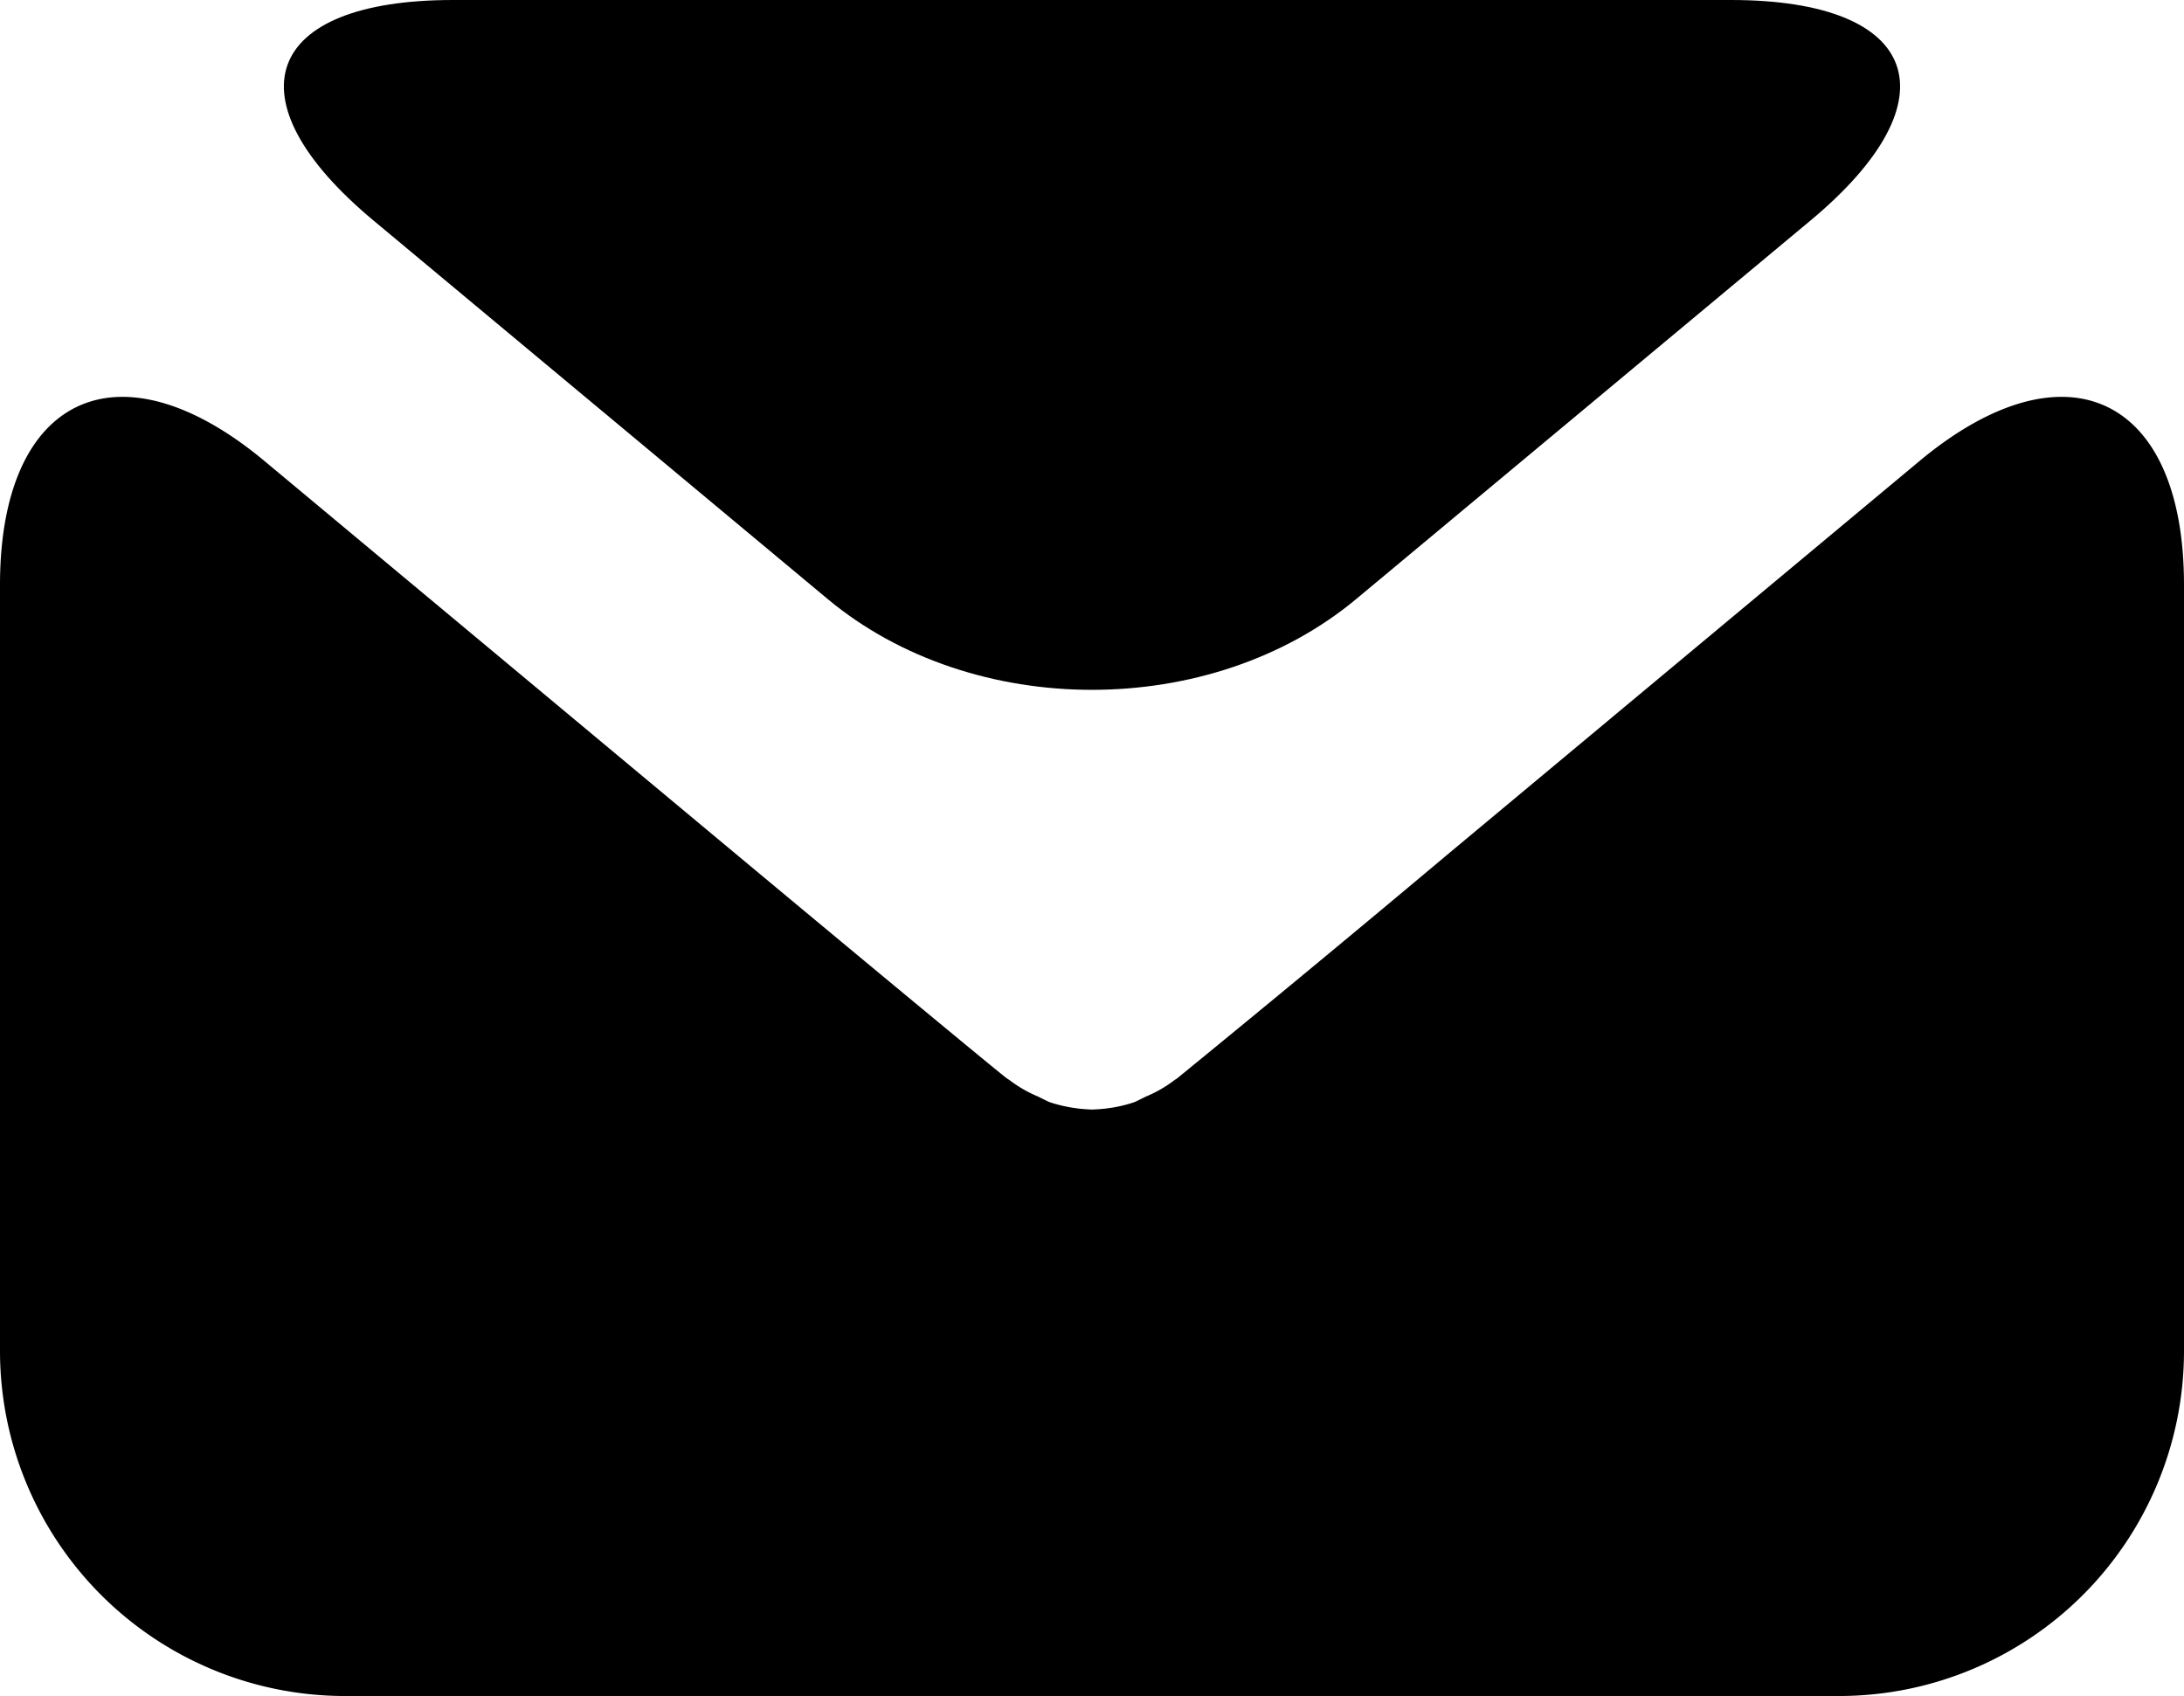<svg xmlns="http://www.w3.org/2000/svg" width="17.988" height="13.966">
  <path d="M14.914 1.814C16.111.816 15.816 0 14.257 0H3.731c-1.56 0-1.854.816-.657 1.814l3.742 3.118c1.197.998 3.158.998 4.355 0l3.743-3.118z"/>
  <path d="M11.913 7.044A209.809 209.809 0 0 1 9.695 8.88l-.02.013a1.048 1.048 0 0 1-.235.136c-.033.015-.066.034-.1.048a1.18 1.18 0 0 1-.335.059l-.01.001h-.002l-.01-.001a1.216 1.216 0 0 1-.335-.059c-.034-.014-.068-.033-.1-.048a1.07 1.07 0 0 1-.235-.136l-.02-.013c-.022-.012-1.02-.838-2.218-1.836L2.178 3.796C.979 2.798 0 3.257 0 4.816v6.315a2.842 2.842 0 0 0 2.835 2.835h12.318a2.842 2.842 0 0 0 2.835-2.835V4.816c0-1.559-.979-2.018-2.178-1.02l-3.897 3.248z"/></svg>
